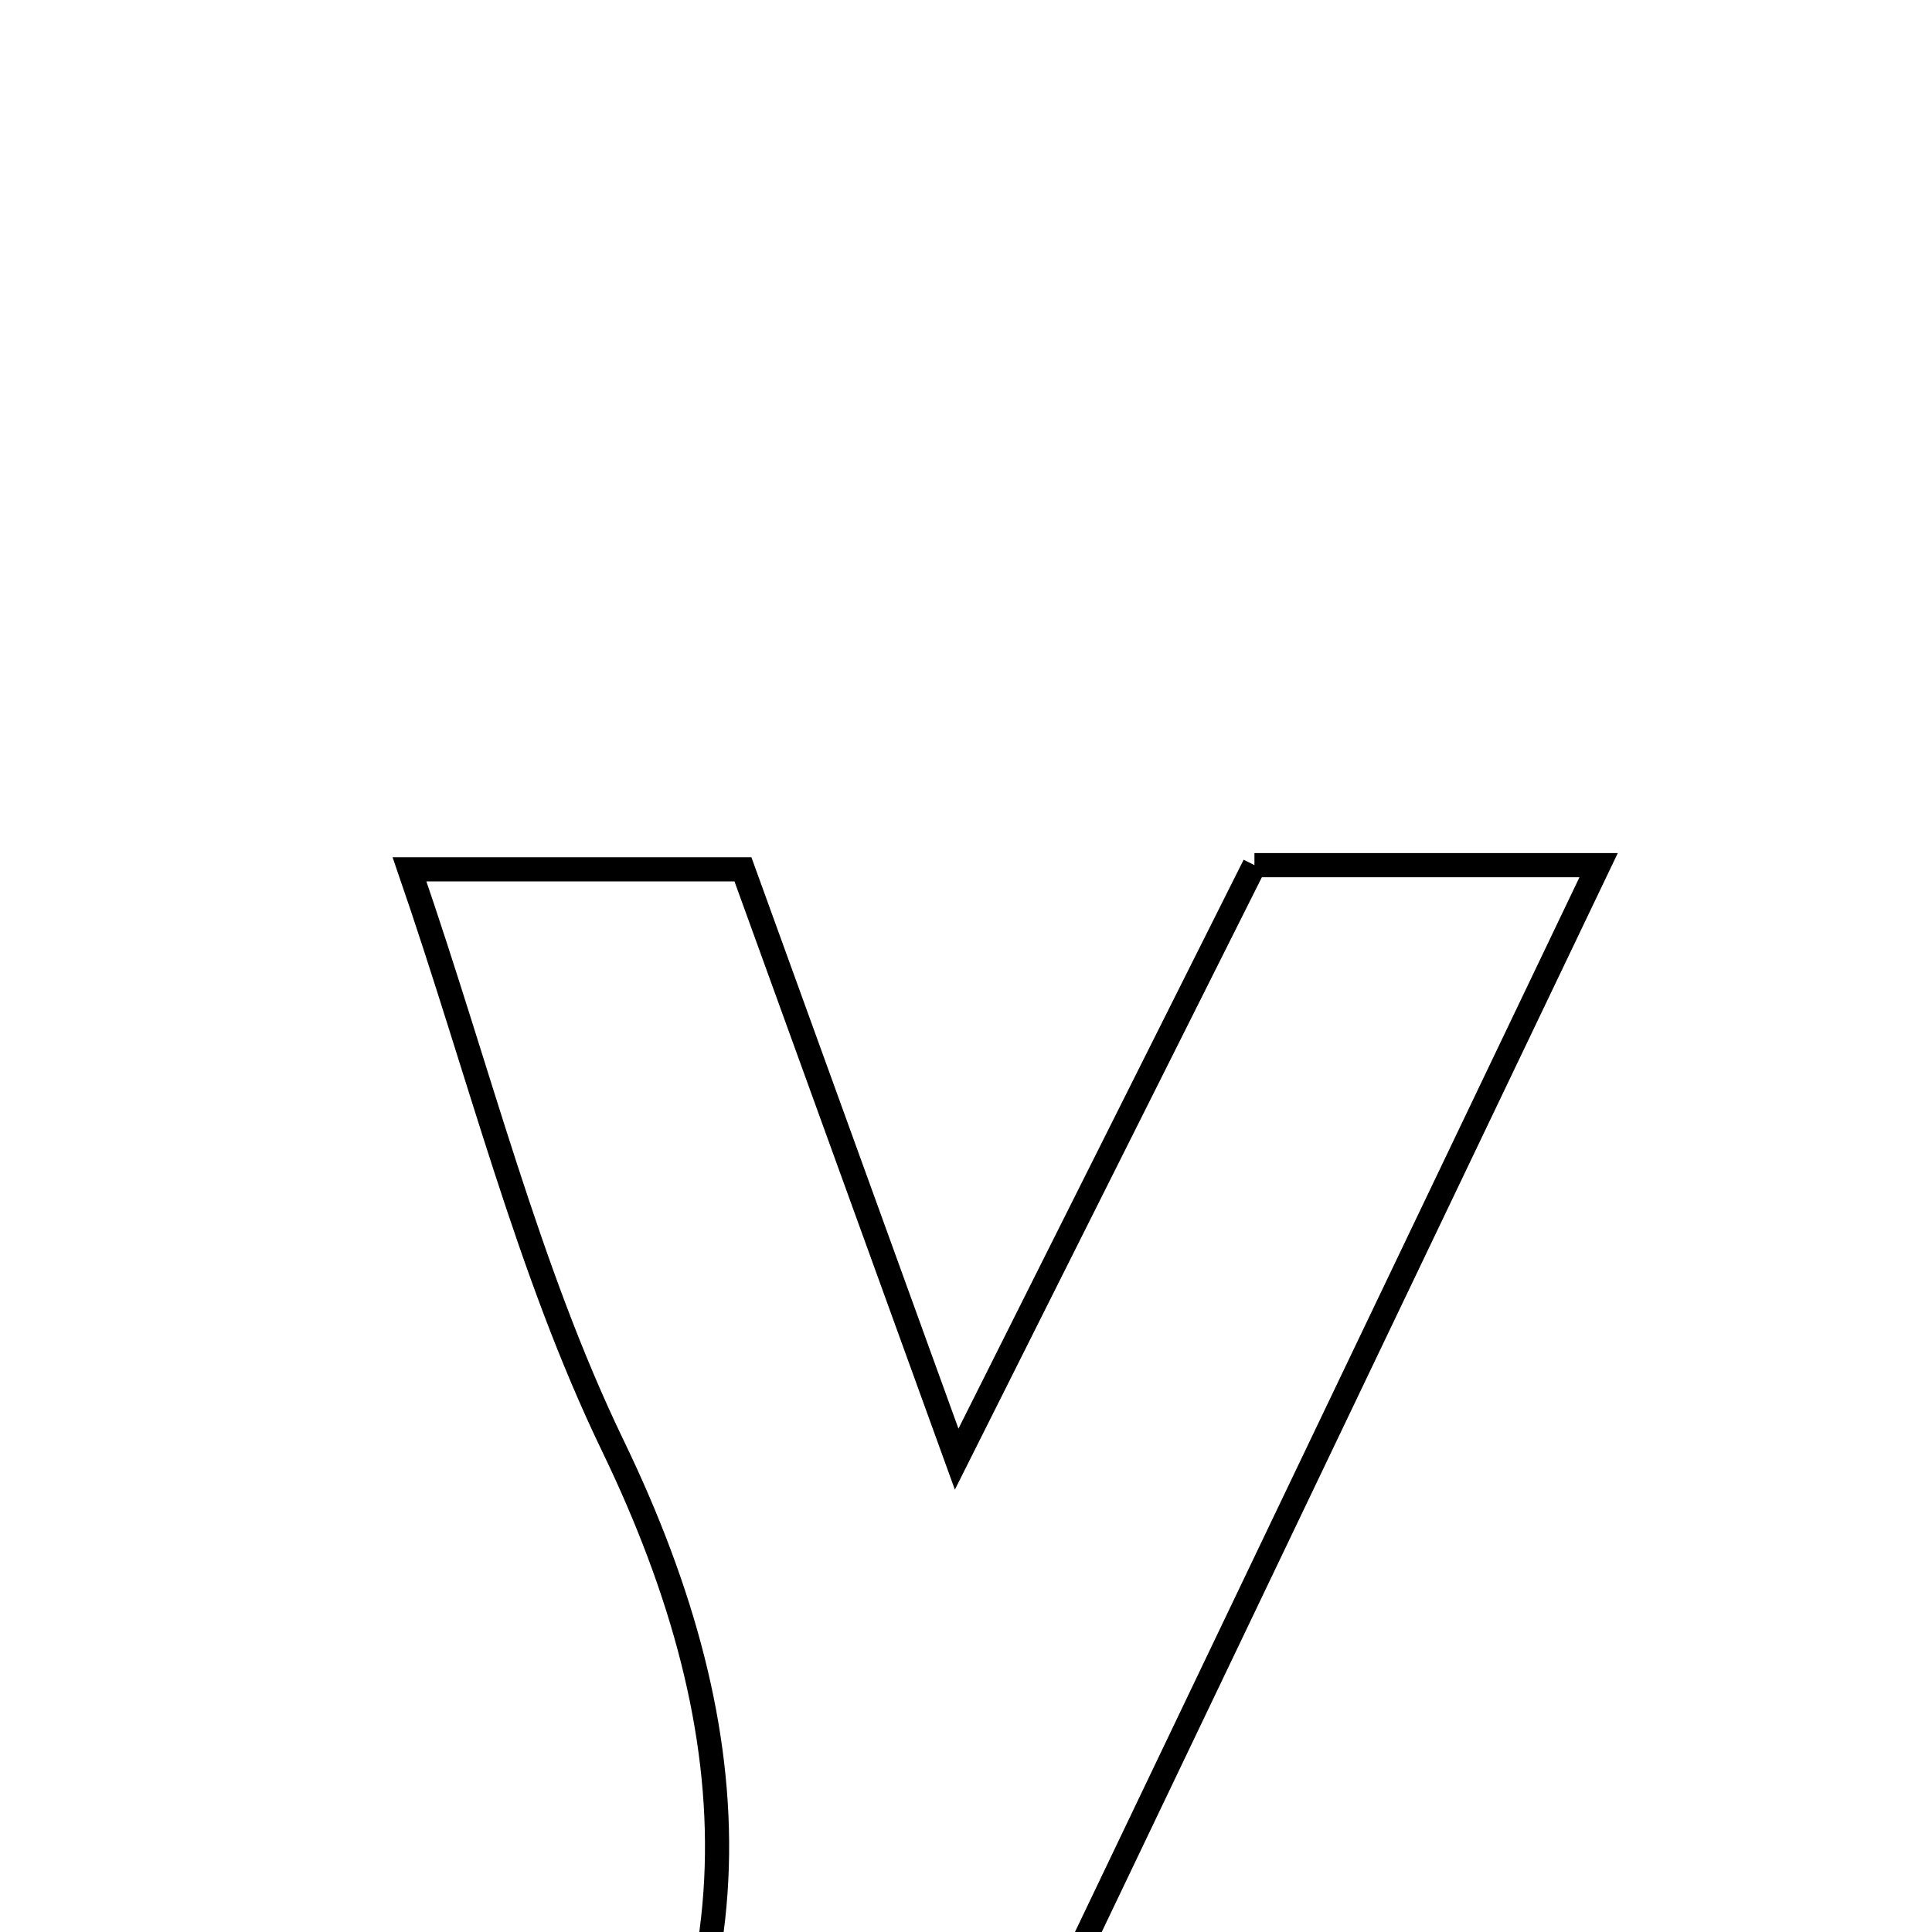 <svg xmlns="http://www.w3.org/2000/svg" viewBox="0.0 0.0 24.0 24.0" height="200px" width="200px"><path fill="none" stroke="black" stroke-width=".3" stroke-opacity="1.0"  filling="0" d="M15.583 10.747 C17.035 10.747 18.3 10.747 19.859 10.747 C16.732 17.284 13.704 23.616 10.675 29.947 C9.206 29.947 7.737 29.947 6.267 29.947 C6.52 29.361 6.67 28.699 7.041 28.201 C9.506 24.9 9.352 21.562 7.615 17.964 C6.553 15.765 5.963 13.339 5.087 10.799 C6.535 10.799 7.767 10.799 9.229 10.799 C10.031 13.012 10.86 15.3 11.884 18.126 C13.292 15.318 14.451 13.005 15.583 10.747"></path></svg>